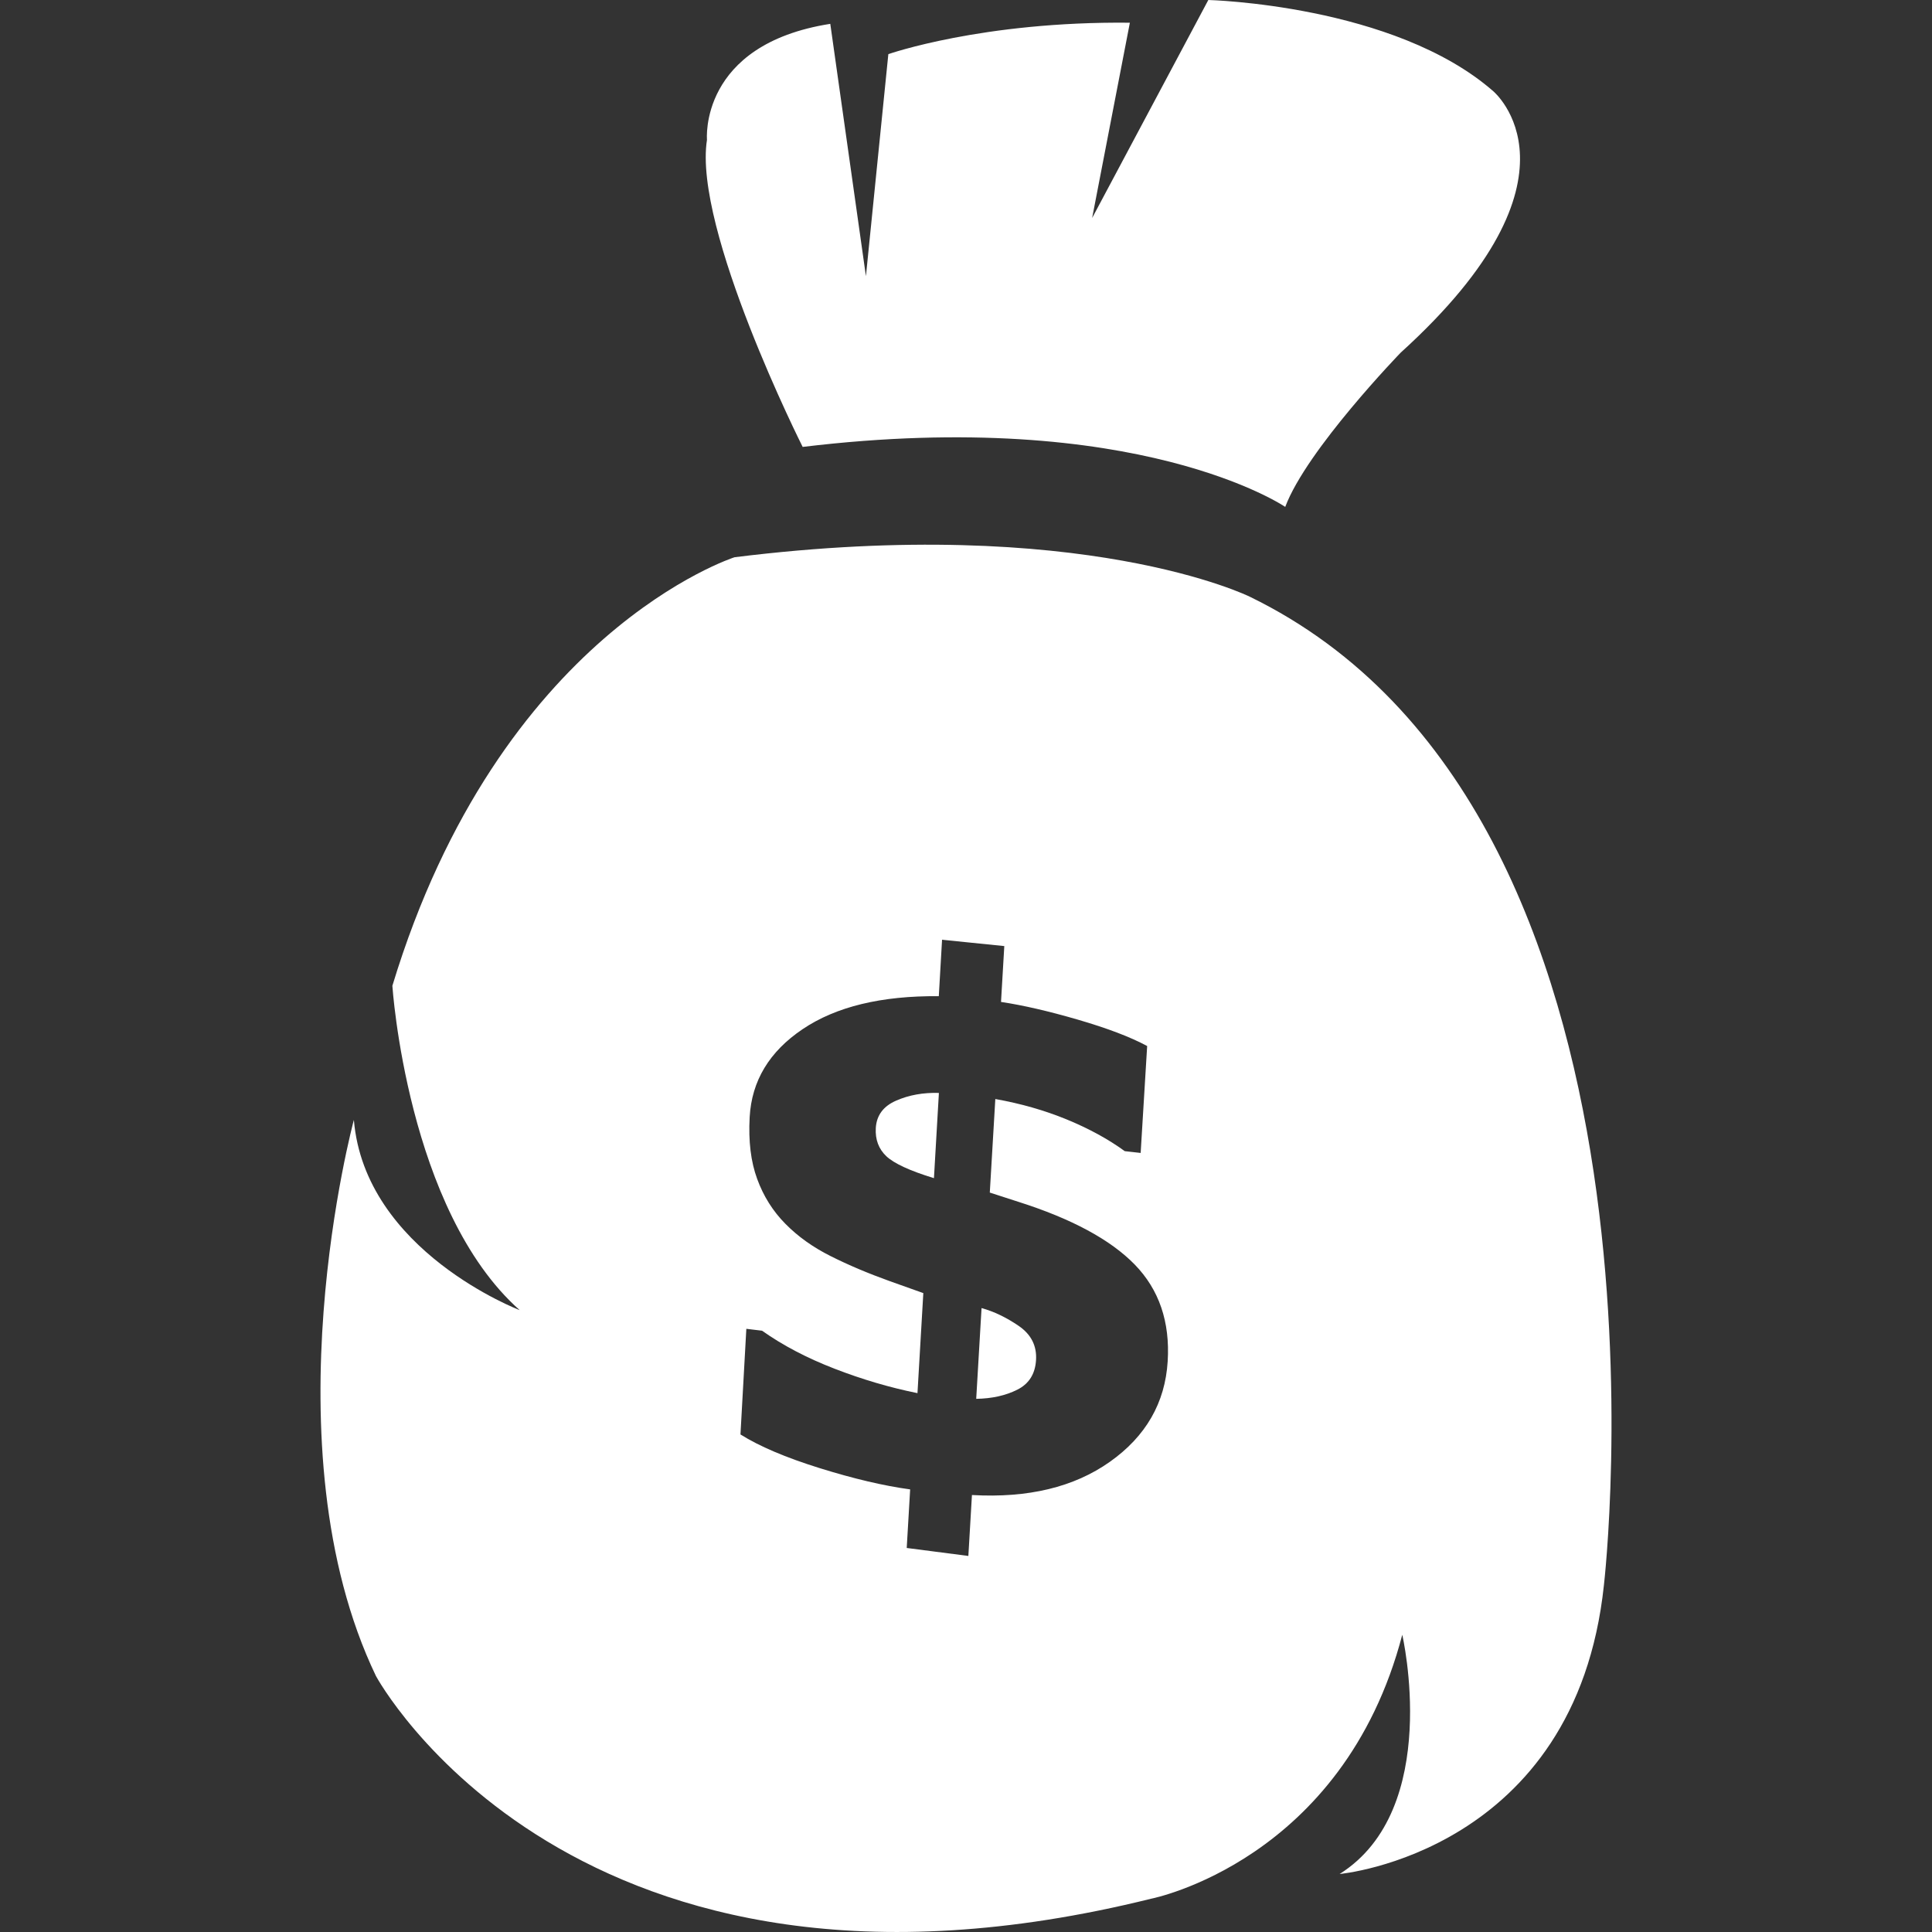 <?xml version="1.0" encoding="iso-8859-1"?>
<!-- Uploaded to: SVG Repo, www.svgrepo.com, Generator: SVG Repo Mixer Tools -->
<svg fill="#ffffff" height="800px" width="800px" version="1.1" id="Capa_1" xmlns="http://www.w3.org/2000/svg" xmlns:xlink="http://www.w3.org/1999/xlink" 
	 viewBox="0 0 611.997 611.997" xml:space="preserve">
<rect x="0" y="0" width="611.997" height="611.997" fill="#333333" stroke="none"/>
<g>
	<g>
		<path d="M254.258,141.568c106.238-12.814,152.864,19.001,152.864,19.001c6.767-18.083,36.58-48.871,36.58-48.871
			c61.66-55.894,29.309-82.811,29.309-82.811C441.623,1.448,382.757,0,382.757,0l-36.803,69.059l11.953-61.864
			c-46.754-0.491-76.509,9.957-76.509,9.957l-7.099,70.341l-11.29-79.94c-41.708,6.557-39.061,36.74-39.061,36.74
			C219.509,72.471,254.258,141.568,254.258,141.568z"/>
		<path d="M277.424,357.343c-0.204,3.642,0.906,6.602,3.33,8.904c2.43,2.296,7.45,4.618,15.091,6.959l1.569-27
			c-4.975-0.147-9.497,0.663-13.56,2.449C279.797,350.422,277.66,353.324,277.424,357.343z"/>
		<path d="M322.724,420.023c-3.91-2.679-7.839-4.573-11.8-5.67l-1.69,28.754c5.001-0.083,9.344-1.046,13.018-2.902
			c3.693-1.843,5.67-4.982,5.932-9.402C328.458,426.312,326.634,422.715,322.724,420.023z"/>
		<path d="M395.89,189.017c0,0-52.979-26.222-163.204-12.502c0,0-74.398,23.683-108.394,135.745c0,0,4.65,71.062,40.318,102.743
			c0,0-49.024-18.65-52.513-60.25c0,0-27.937,103.304,6.997,176.165c0,0,62.464,115.978,245.645,70.513
			c0,0,60.697-11.896,79.456-83.582c0,0,12.801,55.23-19.843,75.775c0,0,74.78-6.761,83.723-91.549
			C508.067,502.081,536.782,257.559,395.89,189.017z M369.886,431.217c-0.804,13.171-6.933,23.791-18.319,31.841
			c-11.354,8.037-25.922,11.532-43.686,10.518l-1.135,19.301l-19.524-2.526l1.084-18.555c-8.356-1.135-17.917-3.387-28.716-6.755
			c-10.754-3.355-19.09-6.914-25.035-10.652l1.862-33.461l4.982,0.6c6.563,4.65,14.217,8.655,22.956,12.036
			c8.745,3.387,17.509,5.97,26.273,7.743l1.85-31.694l-10.741-3.827c-6.767-2.43-12.967-5.052-18.606-7.884
			c-5.638-2.819-10.422-6.244-14.37-10.263c-3.948-3.999-6.927-8.738-8.911-14.186c-2.009-5.447-2.8-11.972-2.379-19.594
			c0.638-11.462,6.219-20.749,16.769-27.848c10.575-7.131,24.952-10.62,43.143-10.448l1.033-17.879l19.716,2.003l-1.04,17.694
			c6.952,1.04,15.072,2.915,24.365,5.619c9.319,2.717,16.635,5.492,21.929,8.349l-2.06,33.869l-5.033-0.568
			c-5.224-3.802-11.36-7.157-18.389-10.046c-7.016-2.877-14.549-5.033-22.618-6.468l-1.748,29.634l8.955,2.896
			c16.928,5.364,29.27,12.017,36.976,19.926C367.181,408.529,370.657,418.748,369.886,431.217z"/>
	</g>
</g>
</svg>